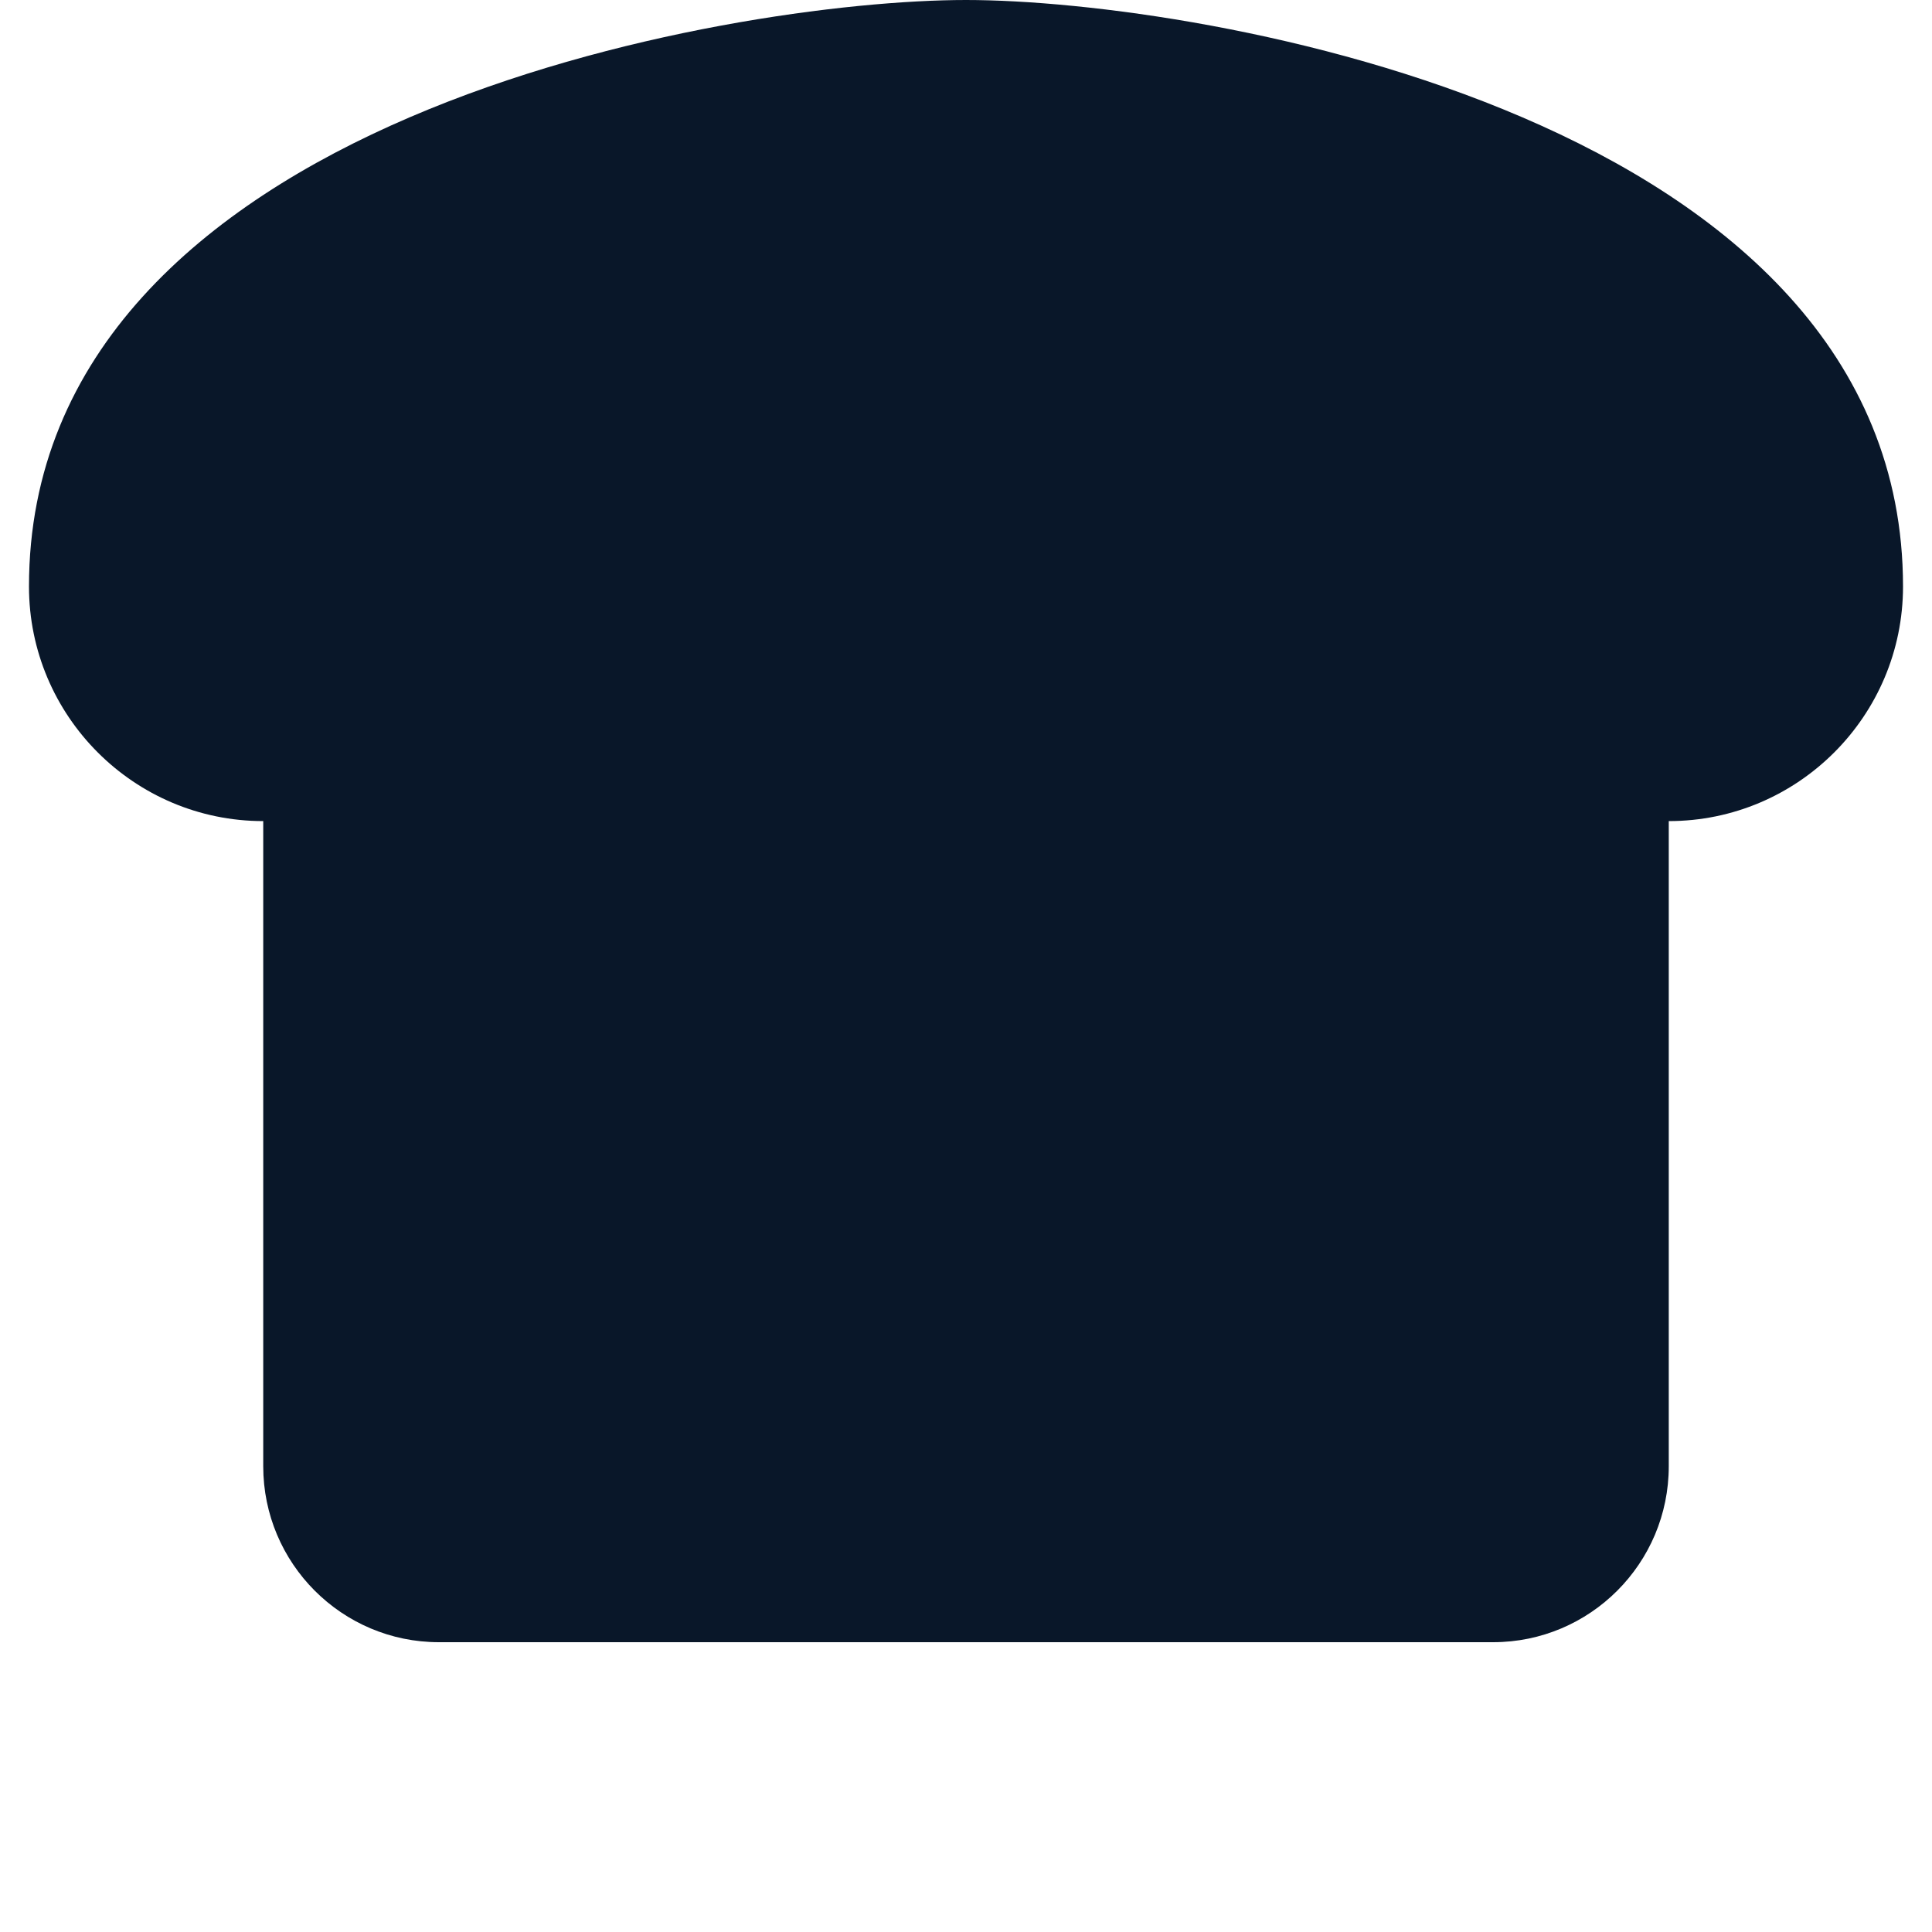 <svg width="400" height="400" viewBox="0 0 400 400" fill="none" xmlns="http://www.w3.org/2000/svg">
<path d="M200 0C151.5 0 6 24.286 6 121.429C6 148.219 27.749 170 54.5 170V303.571C54.5 323.683 70.793 340 90.875 340H309.125C329.207 340 345.5 323.683 345.5 303.571V170C372.251 170 394 148.219 394 121.429C394 24.286 248.5 0 200 0Z" fill="#091729"/>
</svg>
